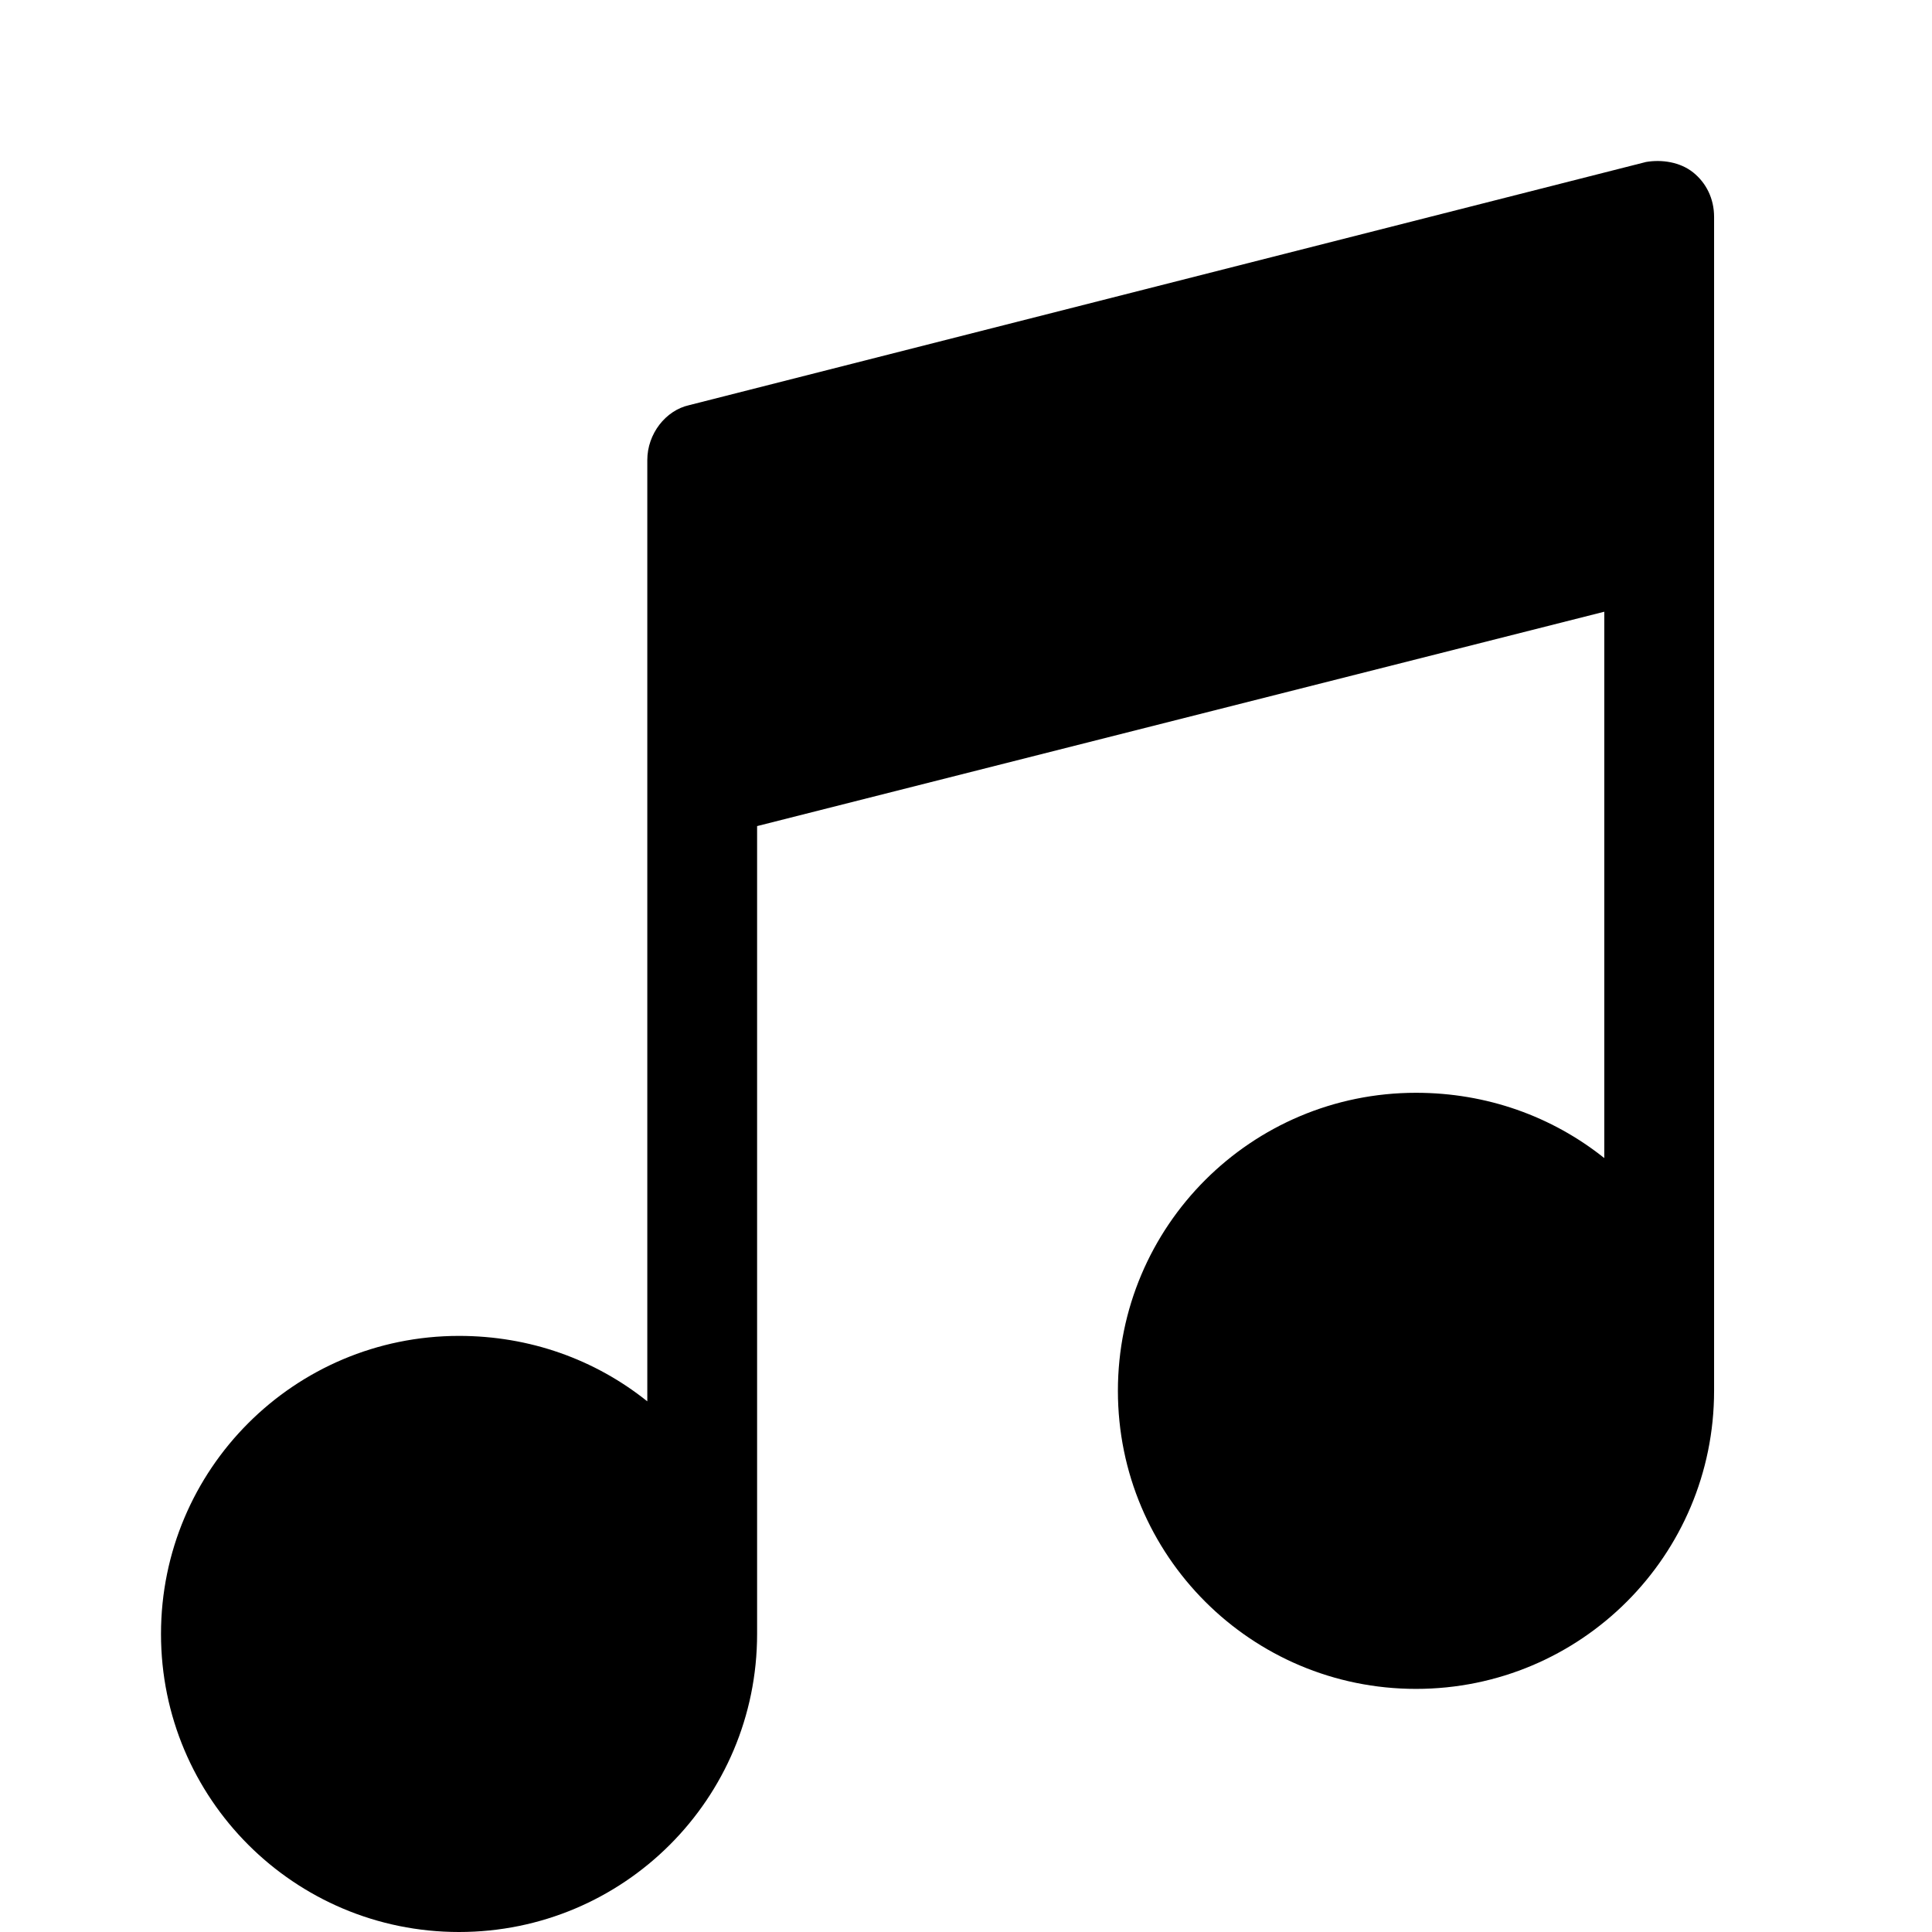 <?xml version="1.0" encoding="UTF-8"?>
<svg width="24px" height="24px" viewBox="0 0 24 24" version="1.1" xmlns="http://www.w3.org/2000/svg" xmlns:xlink="http://www.w3.org/1999/xlink">
    <!-- Generator: sketchtool 53.2 (72643) - https://sketchapp.com -->
    <title>7665E3B7-AAE1-45FD-9824-FEF29DFF4B73</title>
    <desc>Created with sketchtool.</desc>
    <defs>
        <path d="M19.033,0.142 C18.87,0.012 18.643,-0.021 18.448,0.012 L6.561,3.033 C6.268,3.098 6.041,3.39 6.041,3.715 L6.041,15.408 C5.391,14.887 4.579,14.595 3.702,14.595 C1.657,14.595 0,16.251 0,18.298 C0,20.344 1.657,22 3.702,22 C5.749,22 7.405,20.344 7.405,18.298 L7.405,8.262 L17.929,5.599 L17.929,12.386 C17.279,11.867 16.467,11.575 15.59,11.575 C13.544,11.575 11.887,13.231 11.887,15.277 C11.887,17.324 13.544,18.98 15.59,18.98 C17.637,18.98 19.293,17.324 19.293,15.277 L19.293,0.694 C19.293,0.467 19.195,0.272 19.033,0.142" id="path-1"></path>
    </defs>
    <g id="bloomen_desktop" stroke="none" stroke-width="1" fill="none" fill-rule="evenodd">
        <g id="Assets" transform="translate(-70, -496)">
            <g id="material_icons" transform="translate(72, 454)">
                <g id="ic_song_recording" transform="translate(0, 44)">
                    <mask id="mask-2" fill="white">
                        <use xlink:href="#path-1"></use>
                    </mask>
                    <use fill="#000000" xlink:href="#path-1"></use>
                </g>
            </g>
        </g>
    </g>
</svg>